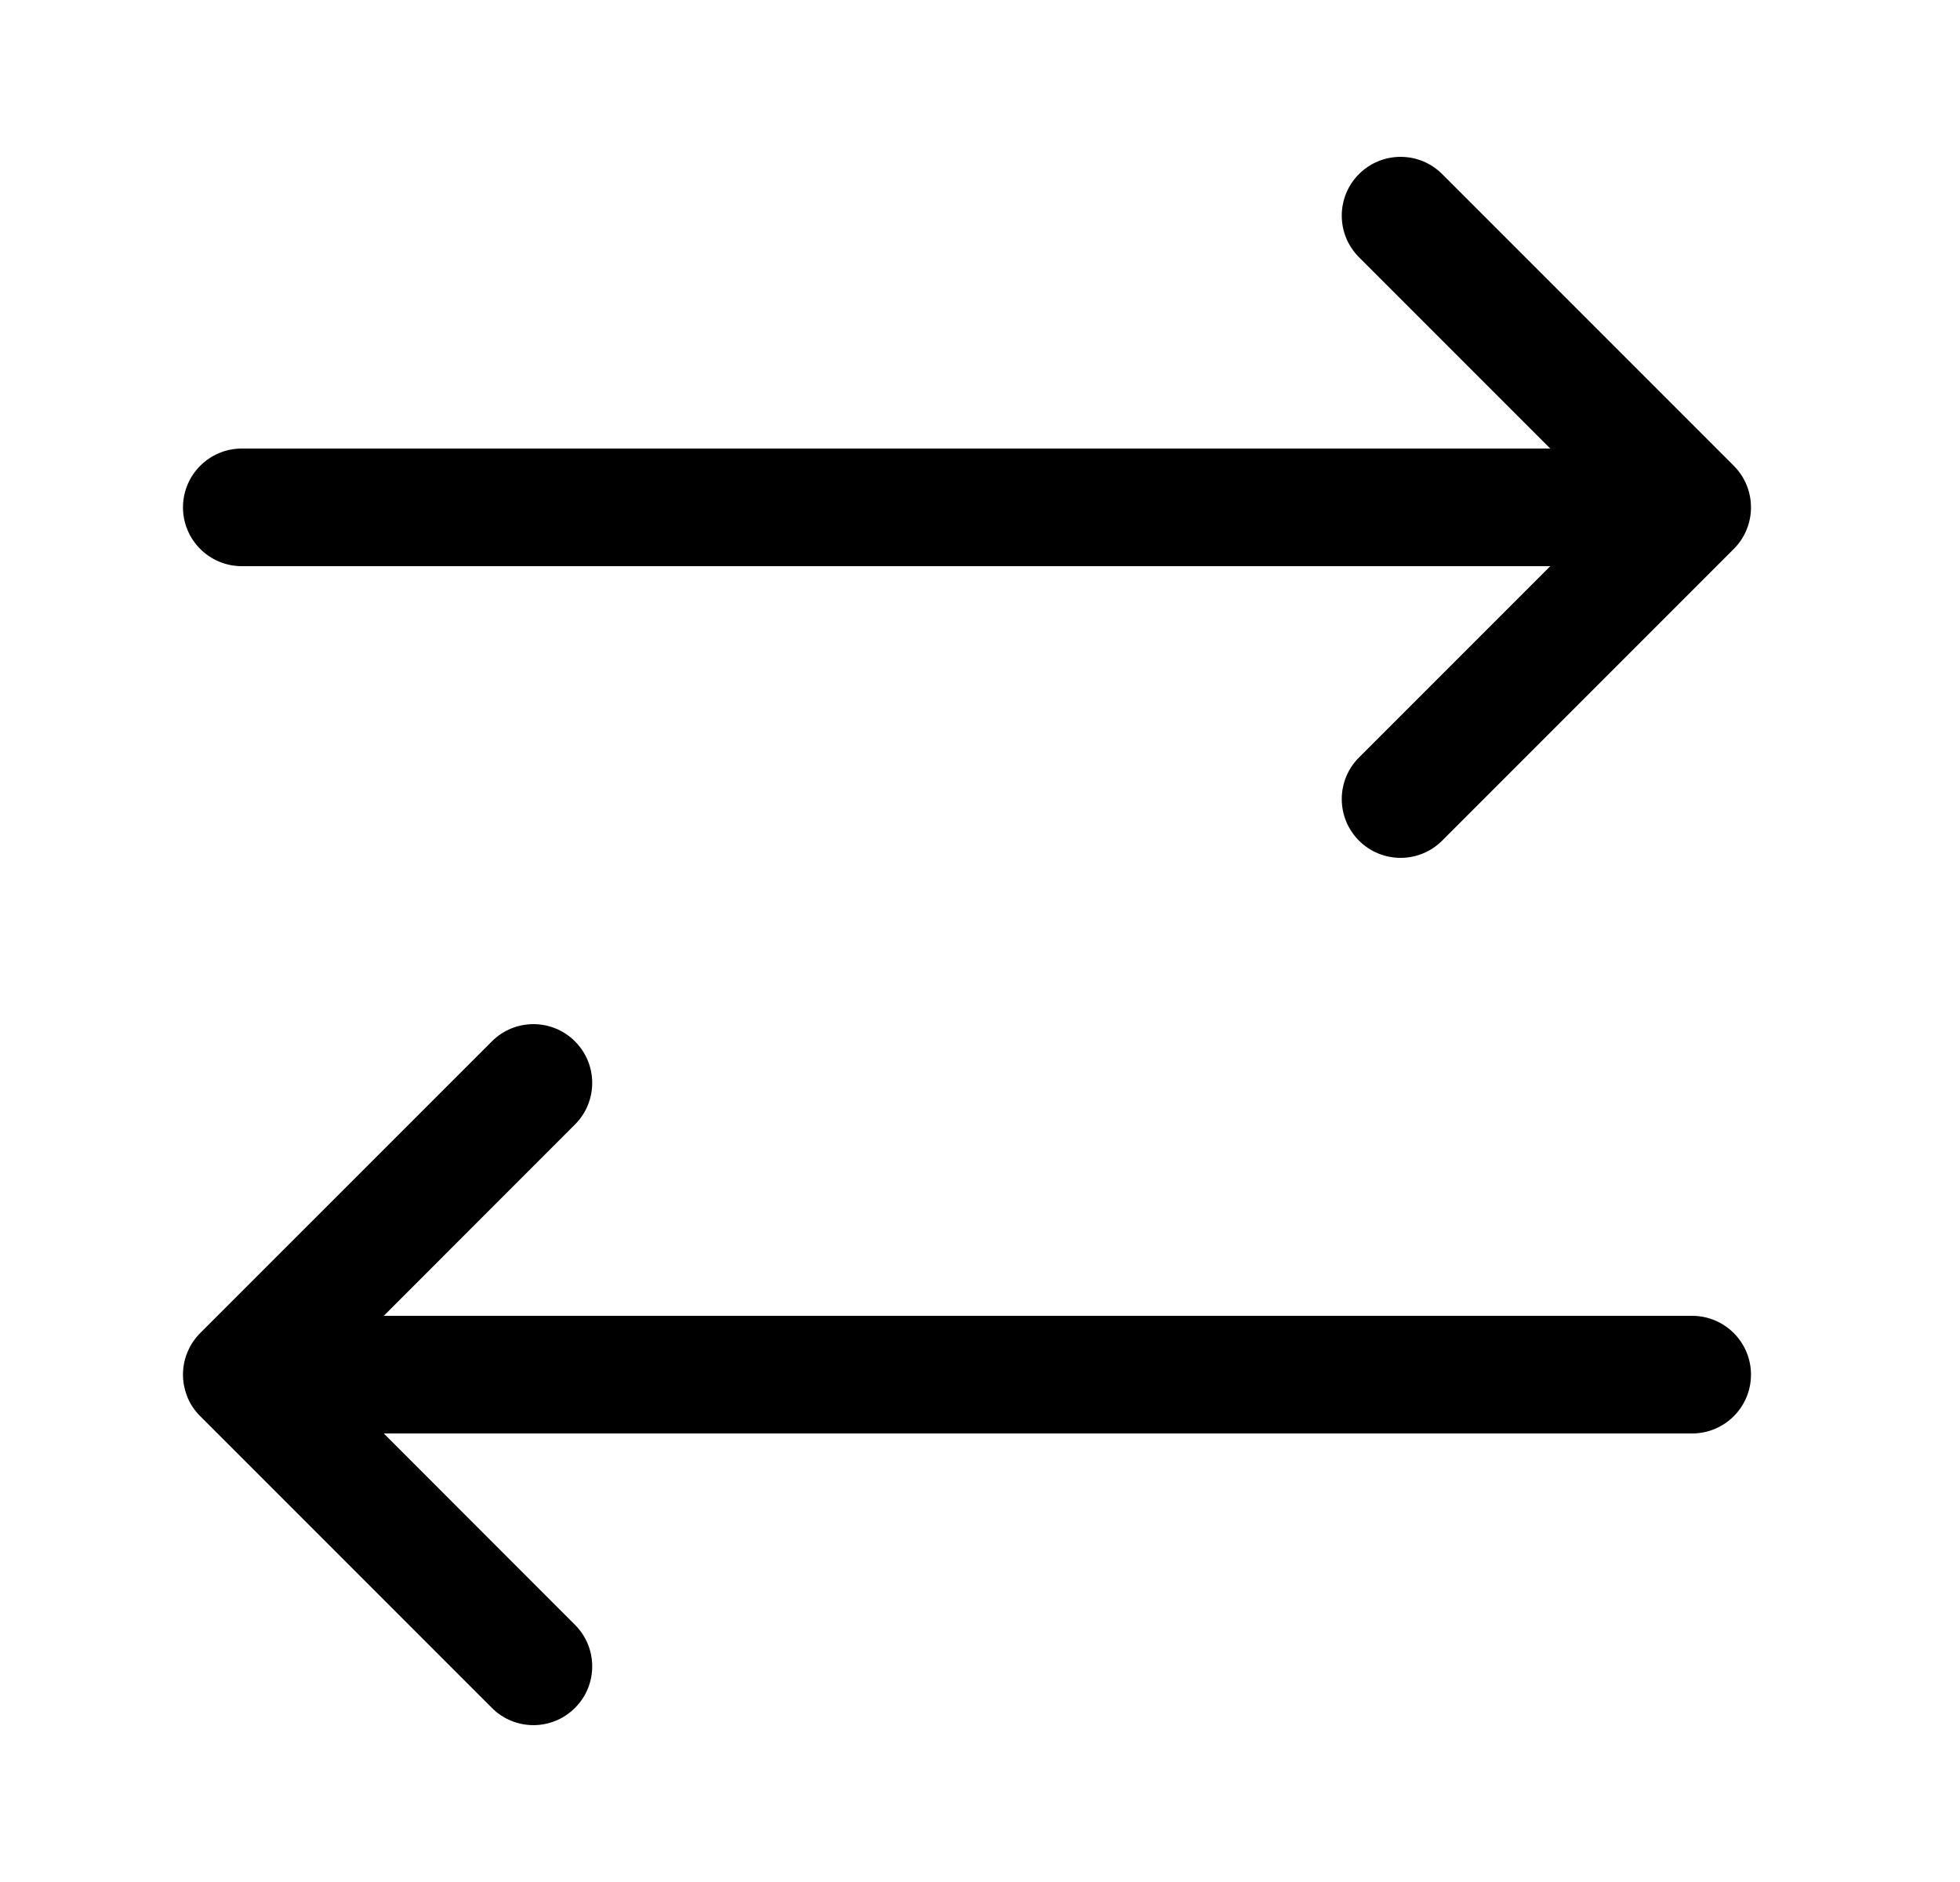 <svg width="25" height="24" viewBox="0 0 25 24" fill="none" xmlns="http://www.w3.org/2000/svg">
<path fill-rule="evenodd" clip-rule="evenodd" d="M18.395 2.22C18.102 1.927 17.627 1.927 17.334 2.22C17.041 2.513 17.041 2.987 17.334 3.28L19.774 5.72H3.084C2.67 5.72 2.334 6.056 2.334 6.47C2.334 6.884 2.67 7.22 3.084 7.22H19.774L17.334 9.66C17.041 9.953 17.041 10.427 17.334 10.72C17.627 11.013 18.102 11.013 18.395 10.72L22.115 7C22.407 6.707 22.407 6.233 22.115 5.94L18.395 2.22ZM7.334 13.28C7.627 13.573 7.627 14.047 7.334 14.34L4.895 16.78H21.584C21.998 16.78 22.334 17.116 22.334 17.53C22.334 17.944 21.998 18.28 21.584 18.28H4.895L7.334 20.72C7.627 21.013 7.627 21.488 7.334 21.78C7.041 22.073 6.567 22.073 6.274 21.78L2.554 18.06C2.475 17.982 2.417 17.89 2.381 17.792C2.351 17.71 2.334 17.622 2.334 17.53C2.334 17.416 2.359 17.308 2.405 17.212C2.429 17.159 2.46 17.109 2.498 17.062C2.517 17.038 2.538 17.015 2.559 16.994L6.274 13.28C6.567 12.987 7.041 12.987 7.334 13.28Z" fill="color1"/>
</svg>

